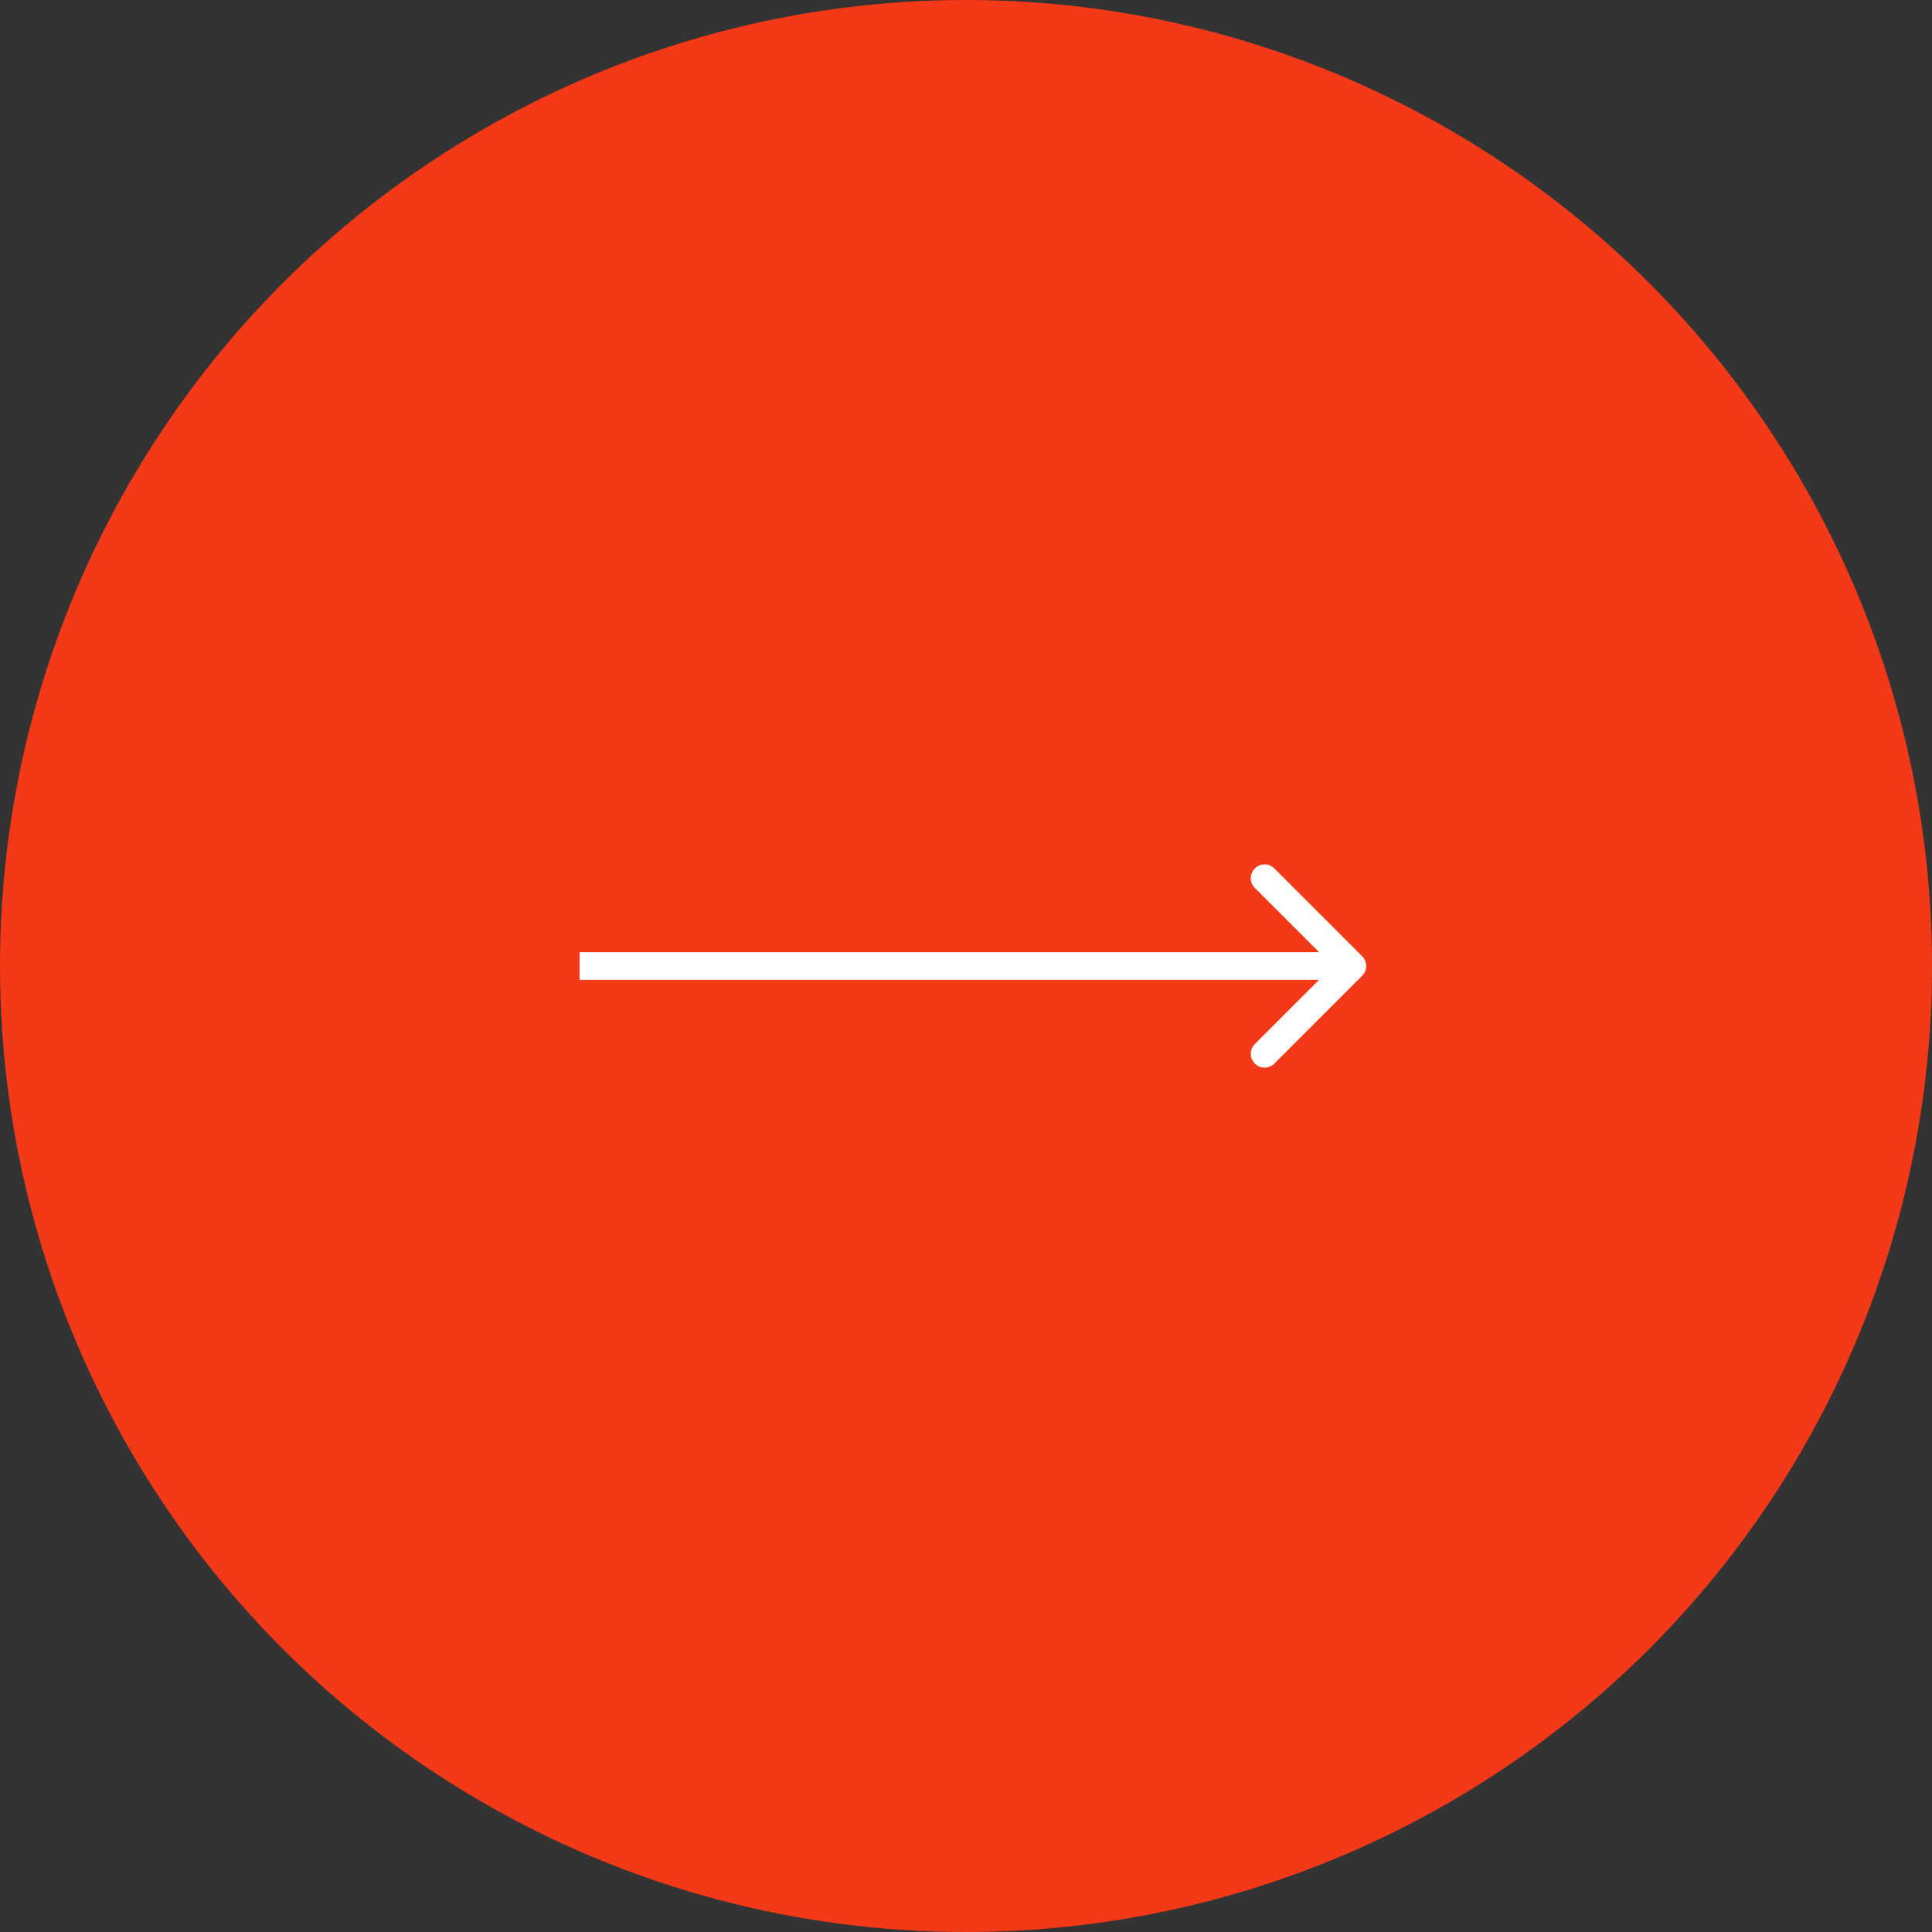 <svg width="70" height="70" viewBox="0 0 70 70" fill="none" xmlns="http://www.w3.org/2000/svg">
<rect x="0" y="0" width="70" height="70" fill="#333333" stroke="none"/>
<circle cx="35" cy="35" r="35" fill="#F33918"/>
<path d="M49.354 34.646C49.549 34.842 49.549 35.158 49.354 35.354L46.172 38.535C45.976 38.731 45.66 38.731 45.465 38.535C45.269 38.34 45.269 38.024 45.465 37.828L48.293 35L45.465 32.172C45.269 31.976 45.269 31.66 45.465 31.465C45.66 31.269 45.976 31.269 46.172 31.465L49.354 34.646ZM21 35V34.5H49V35V35.5H21V35Z" fill="white"/>
</svg>
